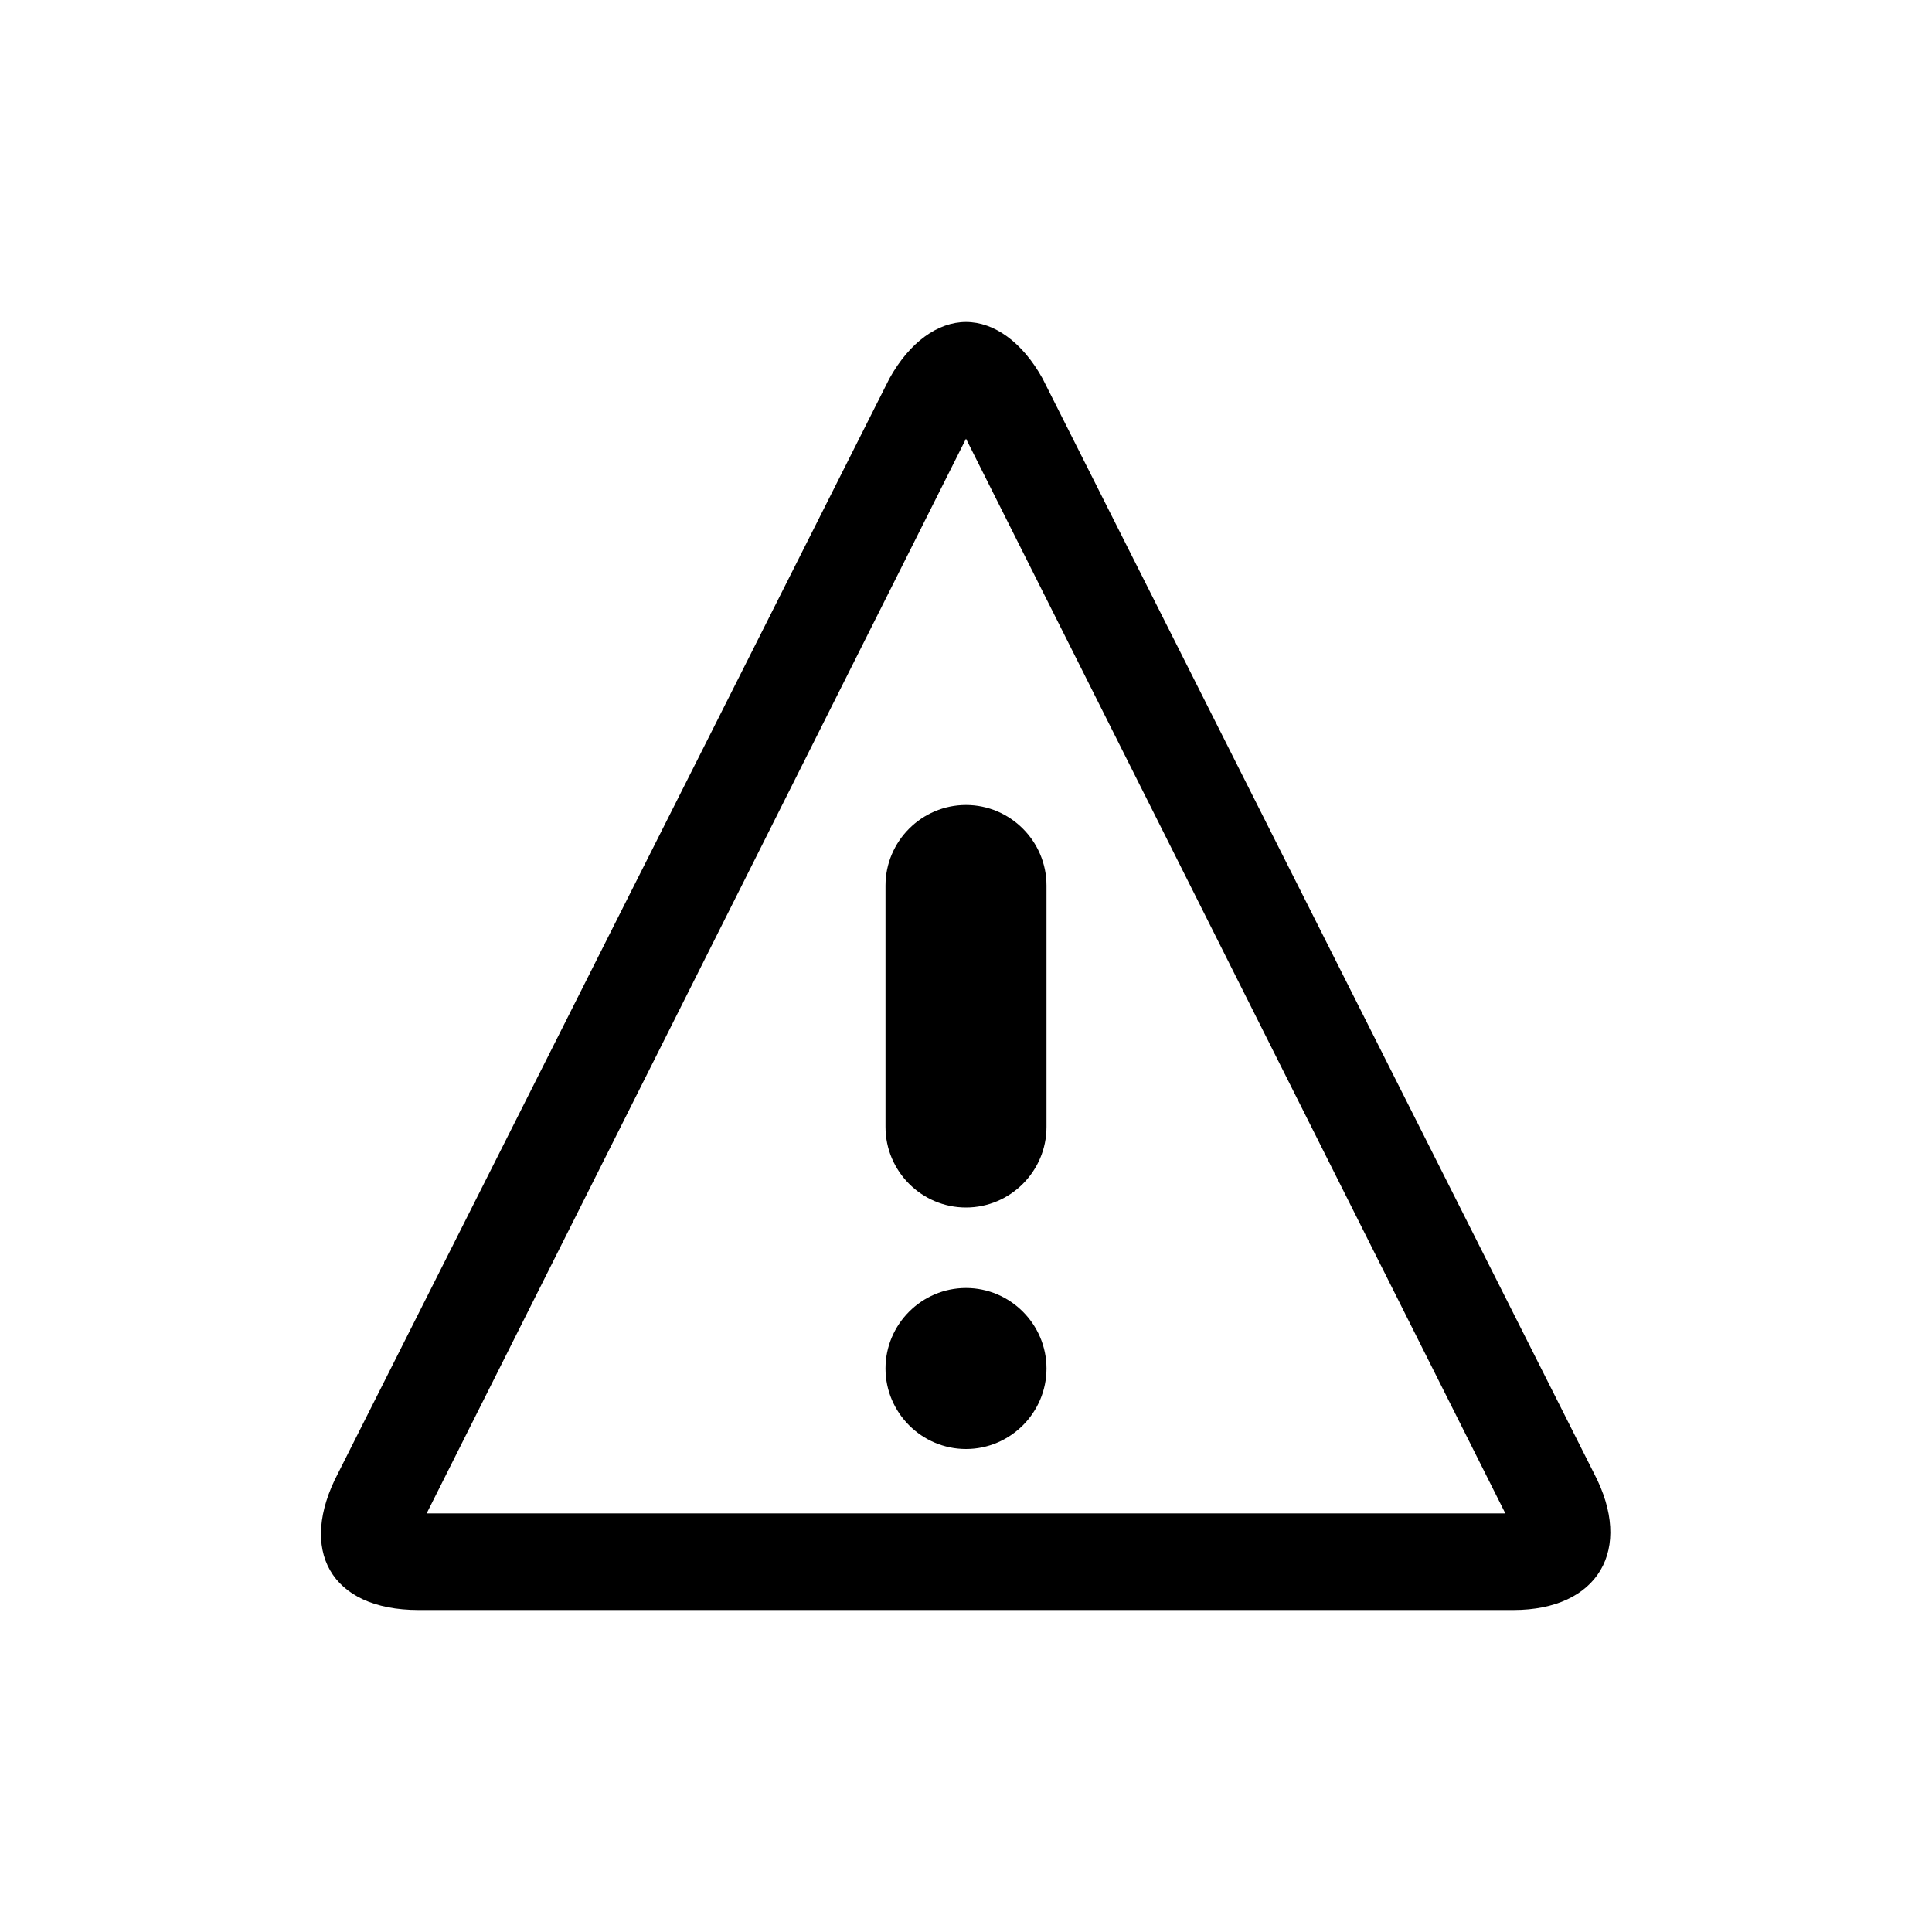 <?xml version="1.0" encoding="utf-8"?>
<!-- Generator: Adobe Illustrator 15.1.0, SVG Export Plug-In  -->
<!DOCTYPE svg PUBLIC "-//W3C//DTD SVG 1.1//EN" "http://www.w3.org/Graphics/SVG/1.1/DTD/svg11.dtd">
<svg version="1.1"
	 xmlns="http://www.w3.org/2000/svg" xmlns:xlink="http://www.w3.org/1999/xlink" xmlns:a="http://ns.adobe.com/AdobeSVGViewerExtensions/3.0/"
	 x="0px" y="0px" width="48px" height="48px" viewBox="-8 -8 48 48" enable-background="new -8 -8 48 48" xml:space="preserve">
<defs>
</defs>
<path d="M16,2.9l13.4,26.7H2.6L16,2.9z M16,0c-0.7,0-1.4,0.5-1.9,1.4L0.4,28.6c-1,1.9-0.2,3.4,2,3.4h27.2c2.1,0,3-1.5,2-3.4l0,0
	L17.9,1.4C17.4,0.5,16.7,0,16,0L16,0L16,0z"/>
<path d="M18,26c0,1.1-0.9,2-2,2c-1.1,0-2-0.9-2-2s0.9-2,2-2C17.1,24,18,24.9,18,26z"/>
<path d="M16,22c-1.1,0-2-0.9-2-2v-6c0-1.1,0.9-2,2-2c1.1,0,2,0.9,2,2v6C18,21.1,17.1,22,16,22z"/>
</svg>
